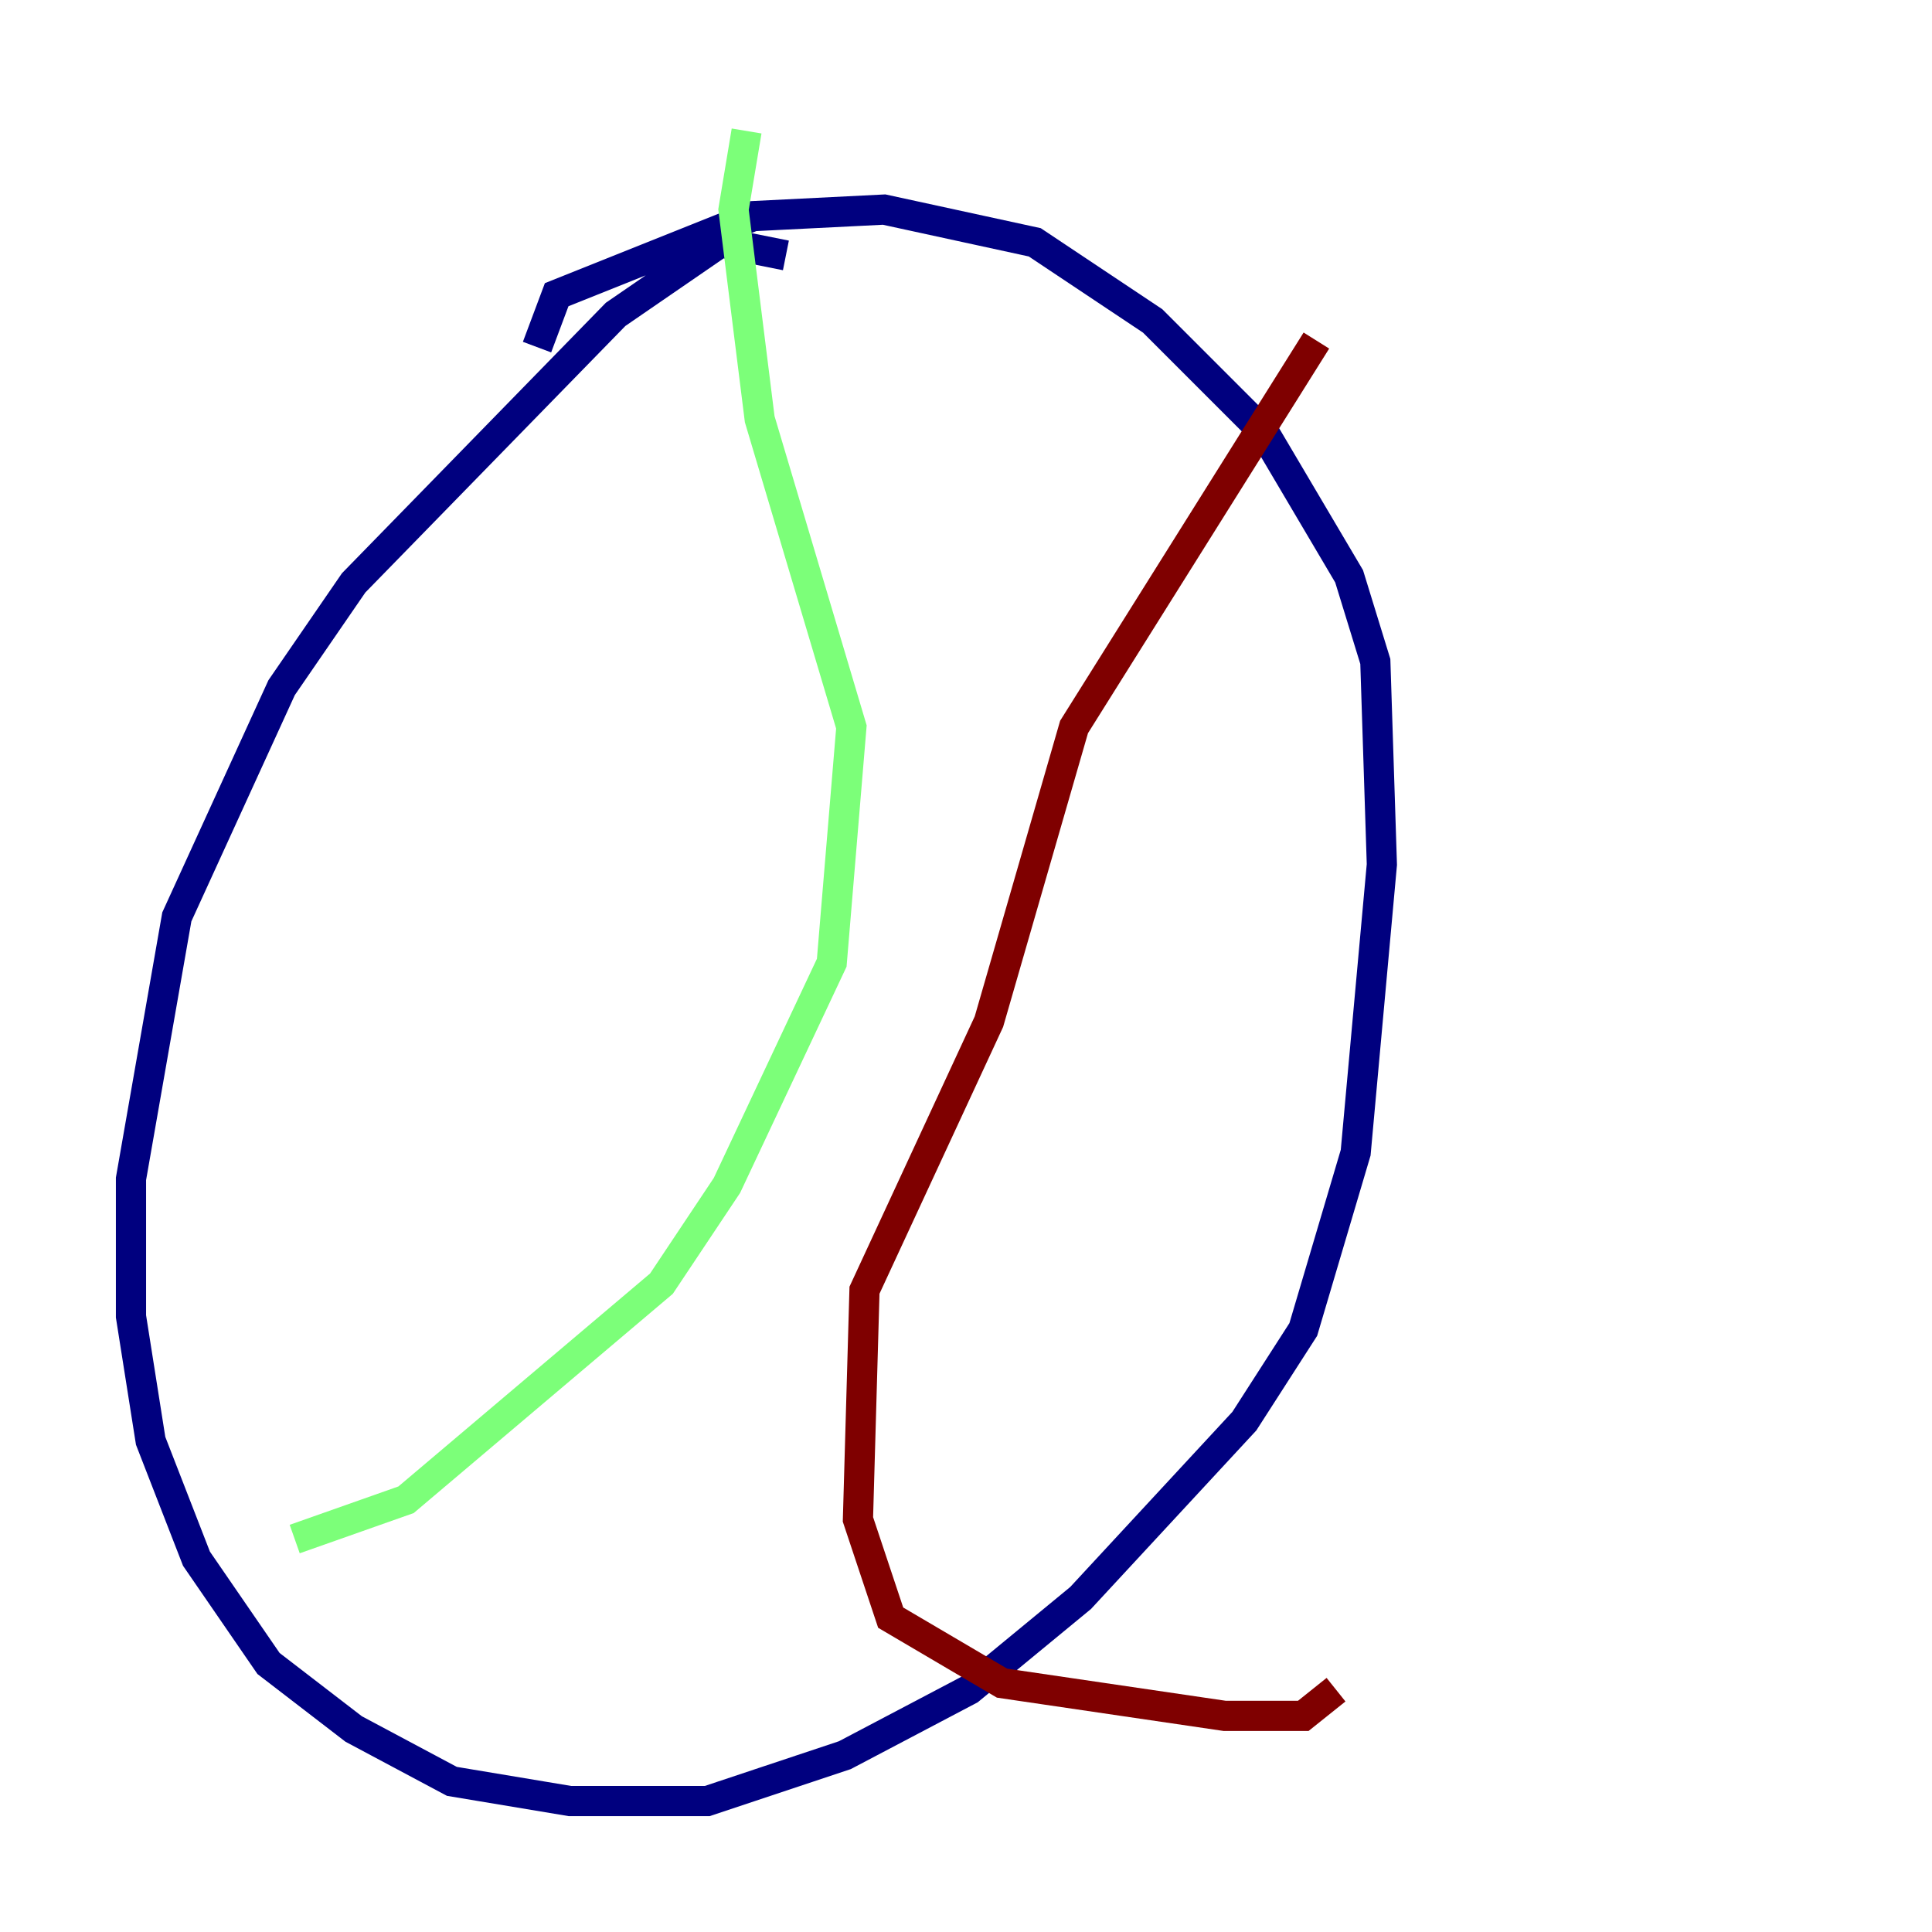 <?xml version="1.0" encoding="utf-8" ?>
<svg baseProfile="tiny" height="128" version="1.2" viewBox="0,0,128,128" width="128" xmlns="http://www.w3.org/2000/svg" xmlns:ev="http://www.w3.org/2001/xml-events" xmlns:xlink="http://www.w3.org/1999/xlink"><defs /><polyline fill="none" points="52.068,16.922 47.729,16.054 40.786,20.827 23.43,38.617 18.658,45.559 11.715,60.746 8.678,78.102 8.678,87.214 9.98,95.458 13.017,103.268 17.79,110.21 23.43,114.549 29.939,118.02 37.749,119.322 46.861,119.322 55.973,116.285 64.217,111.946 71.593,105.871 82.441,94.156 86.346,88.081 89.817,76.366 91.552,57.275 91.119,43.824 89.383,38.183 83.742,28.637 76.366,21.261 68.556,16.054 58.576,13.885 49.898,14.319 36.881,19.525 35.58,22.997" stroke="#00007f" stroke-width="2" /><polyline fill="none" points="49.464,8.678 48.597,13.885 50.332,27.77 56.407,48.163 55.105,63.783 48.163,78.536 43.824,85.044 26.902,99.363 19.525,101.966" stroke="#7cff79" stroke-width="2" /><polyline fill="none" points="87.214,22.563 71.159,48.163 65.519,67.688 57.275,85.478 56.841,100.664 59.01,107.173 66.386,111.512 81.139,113.681 86.346,113.681 88.515,111.946" stroke="#7f0000" stroke-width="2" /></svg>